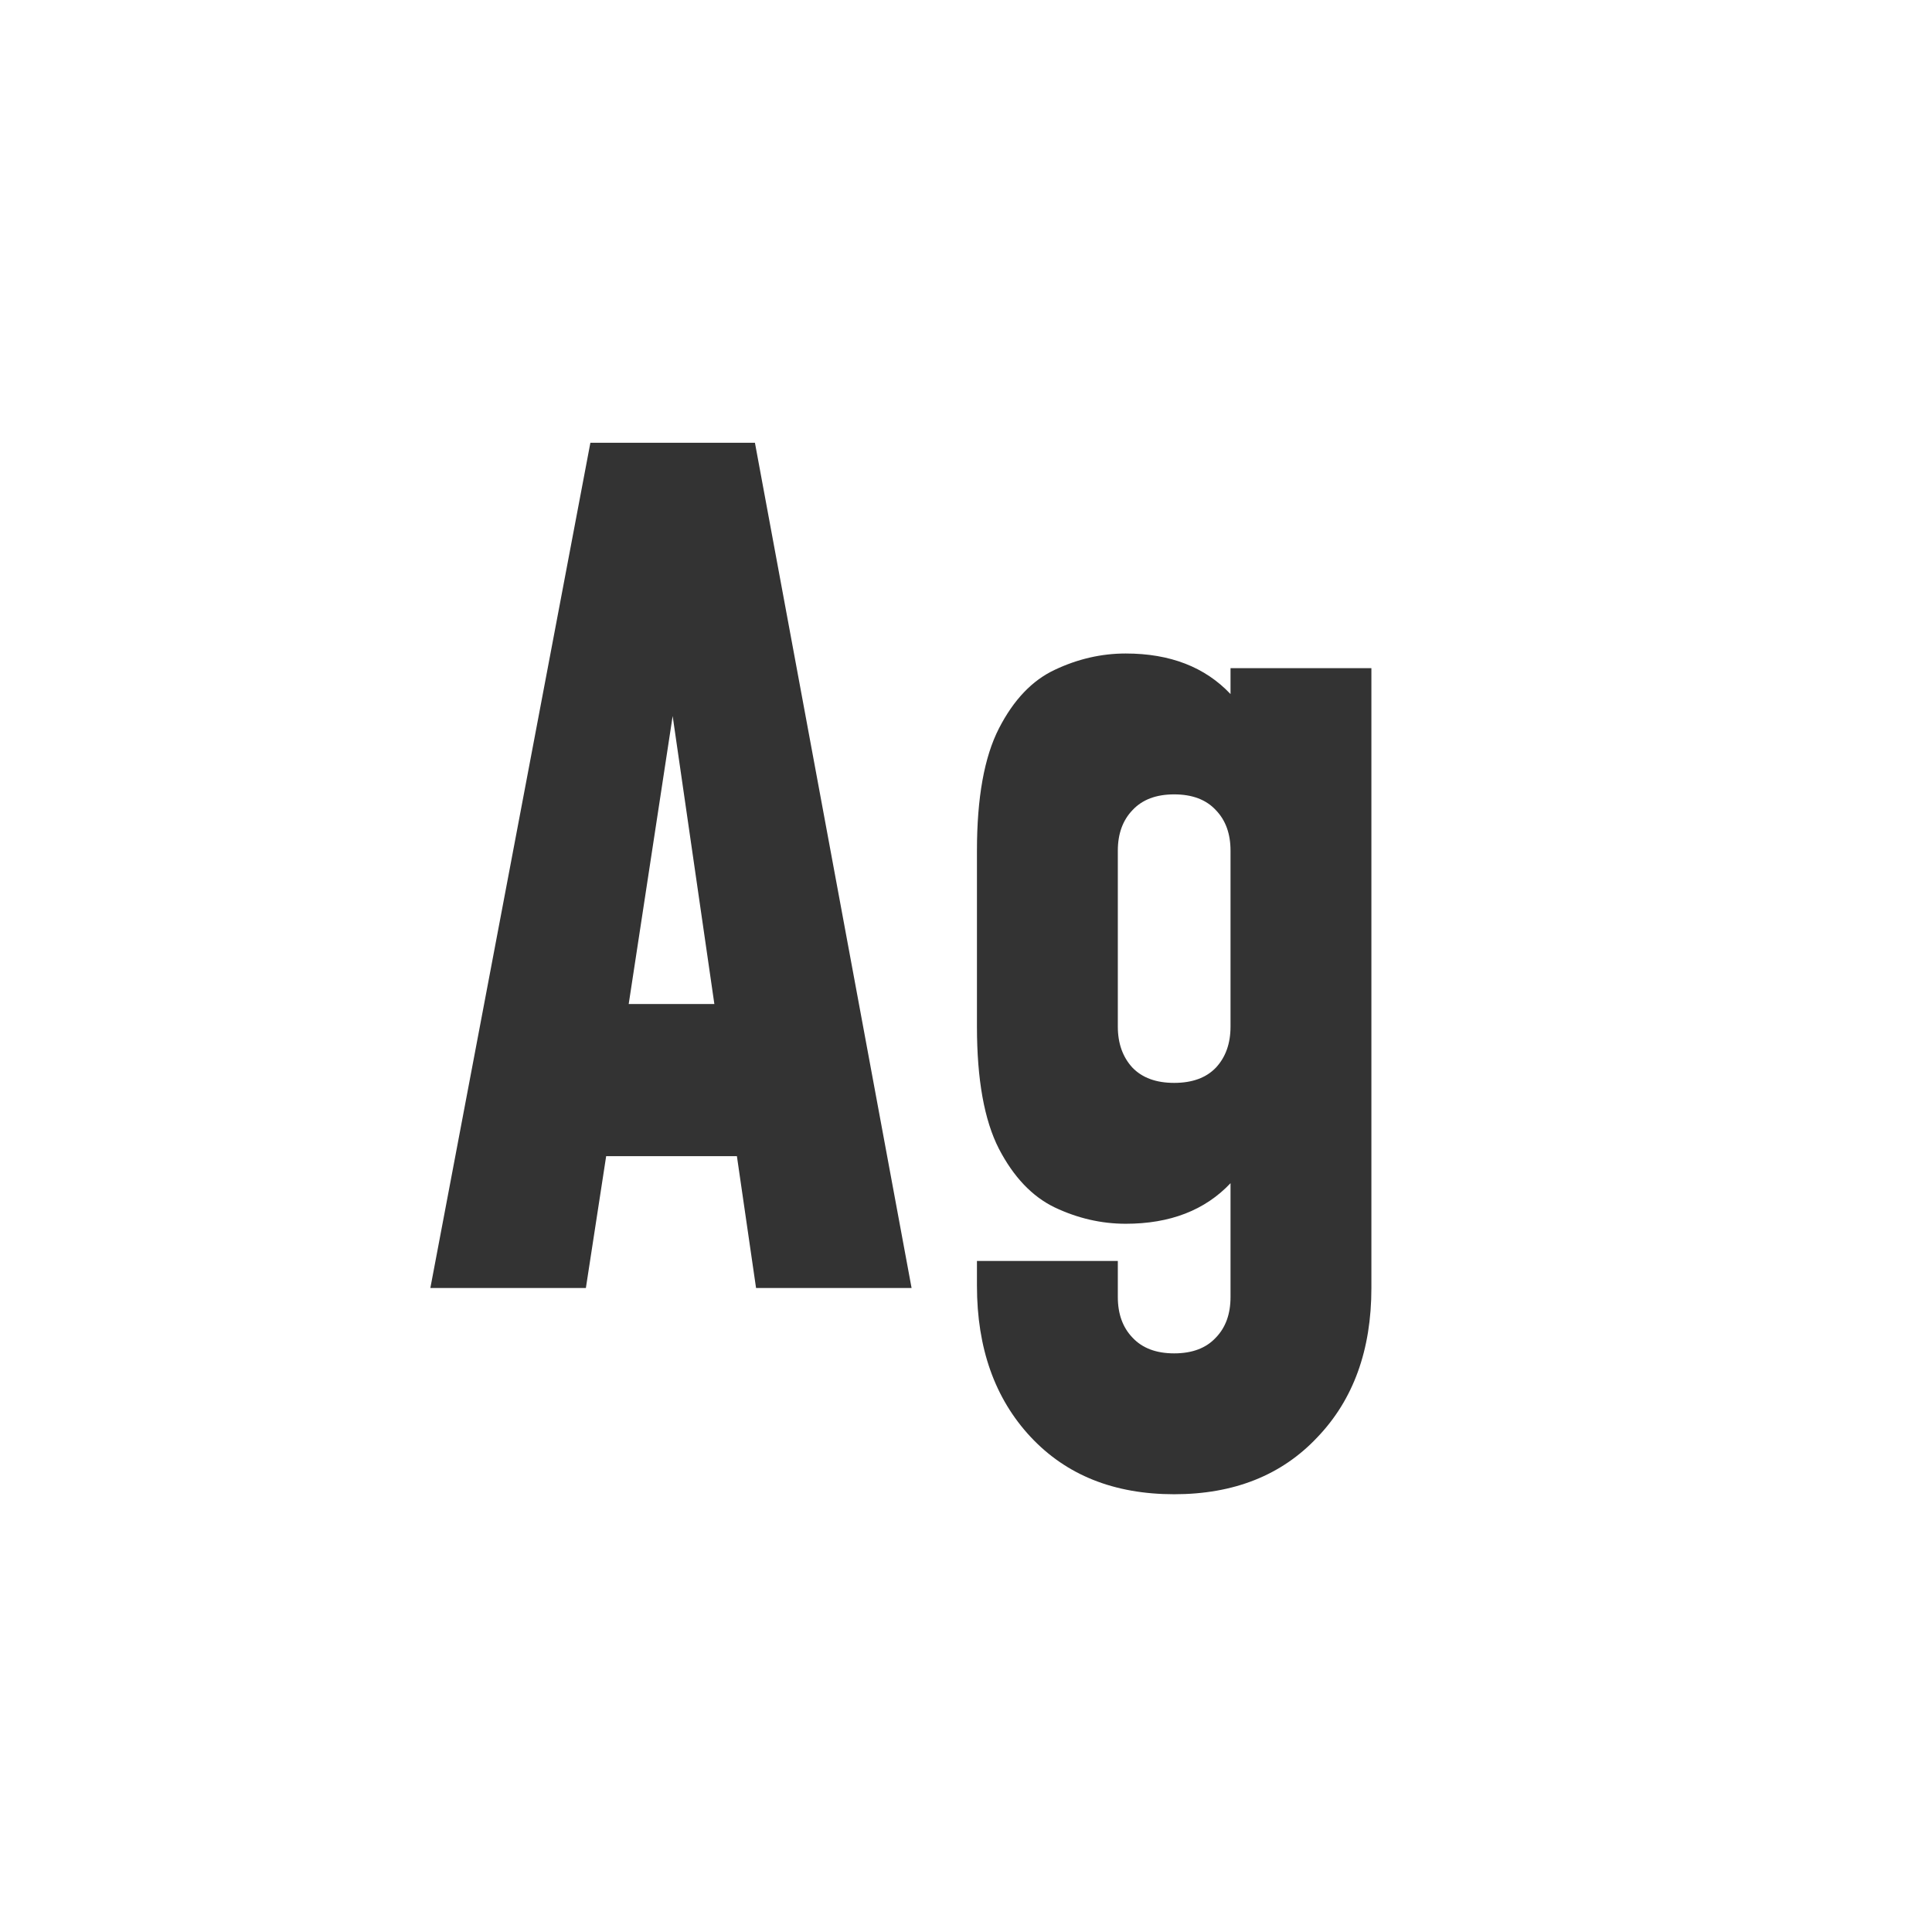 <svg width="24" height="24" viewBox="0 0 24 24" fill="none" xmlns="http://www.w3.org/2000/svg">
<path d="M5.346 16H7.278L7.53 14.362H9.154L9.392 16H11.324L9.378 5.5H7.334L5.346 16ZM7.81 12.472L8.356 8.895L8.874 12.472H7.81ZM14.586 18.562C15.328 18.562 15.921 18.326 16.364 17.855C16.812 17.388 17.036 16.77 17.036 16V8.3H15.286V8.622C14.969 8.286 14.535 8.118 13.984 8.118C13.681 8.118 13.387 8.186 13.102 8.321C12.822 8.452 12.591 8.694 12.409 9.049C12.227 9.404 12.136 9.91 12.136 10.568V12.752C12.136 13.41 12.227 13.916 12.409 14.271C12.591 14.621 12.822 14.864 13.102 14.999C13.387 15.134 13.681 15.202 13.984 15.202C14.535 15.202 14.969 15.034 15.286 14.698V16.112C15.286 16.322 15.226 16.49 15.104 16.616C14.983 16.747 14.81 16.812 14.586 16.812C14.362 16.812 14.19 16.747 14.068 16.616C13.947 16.49 13.886 16.322 13.886 16.112V15.664H12.136V15.972C12.136 16.747 12.358 17.372 12.801 17.848C13.245 18.324 13.839 18.562 14.586 18.562ZM14.586 13.452C14.362 13.452 14.19 13.389 14.068 13.263C13.947 13.132 13.886 12.962 13.886 12.752V10.568C13.886 10.358 13.947 10.19 14.068 10.064C14.19 9.933 14.362 9.868 14.586 9.868C14.81 9.868 14.983 9.933 15.104 10.064C15.226 10.19 15.286 10.358 15.286 10.568V12.752C15.286 12.962 15.226 13.132 15.104 13.263C14.983 13.389 14.81 13.452 14.586 13.452Z" fill="#333333"/>
</svg>

